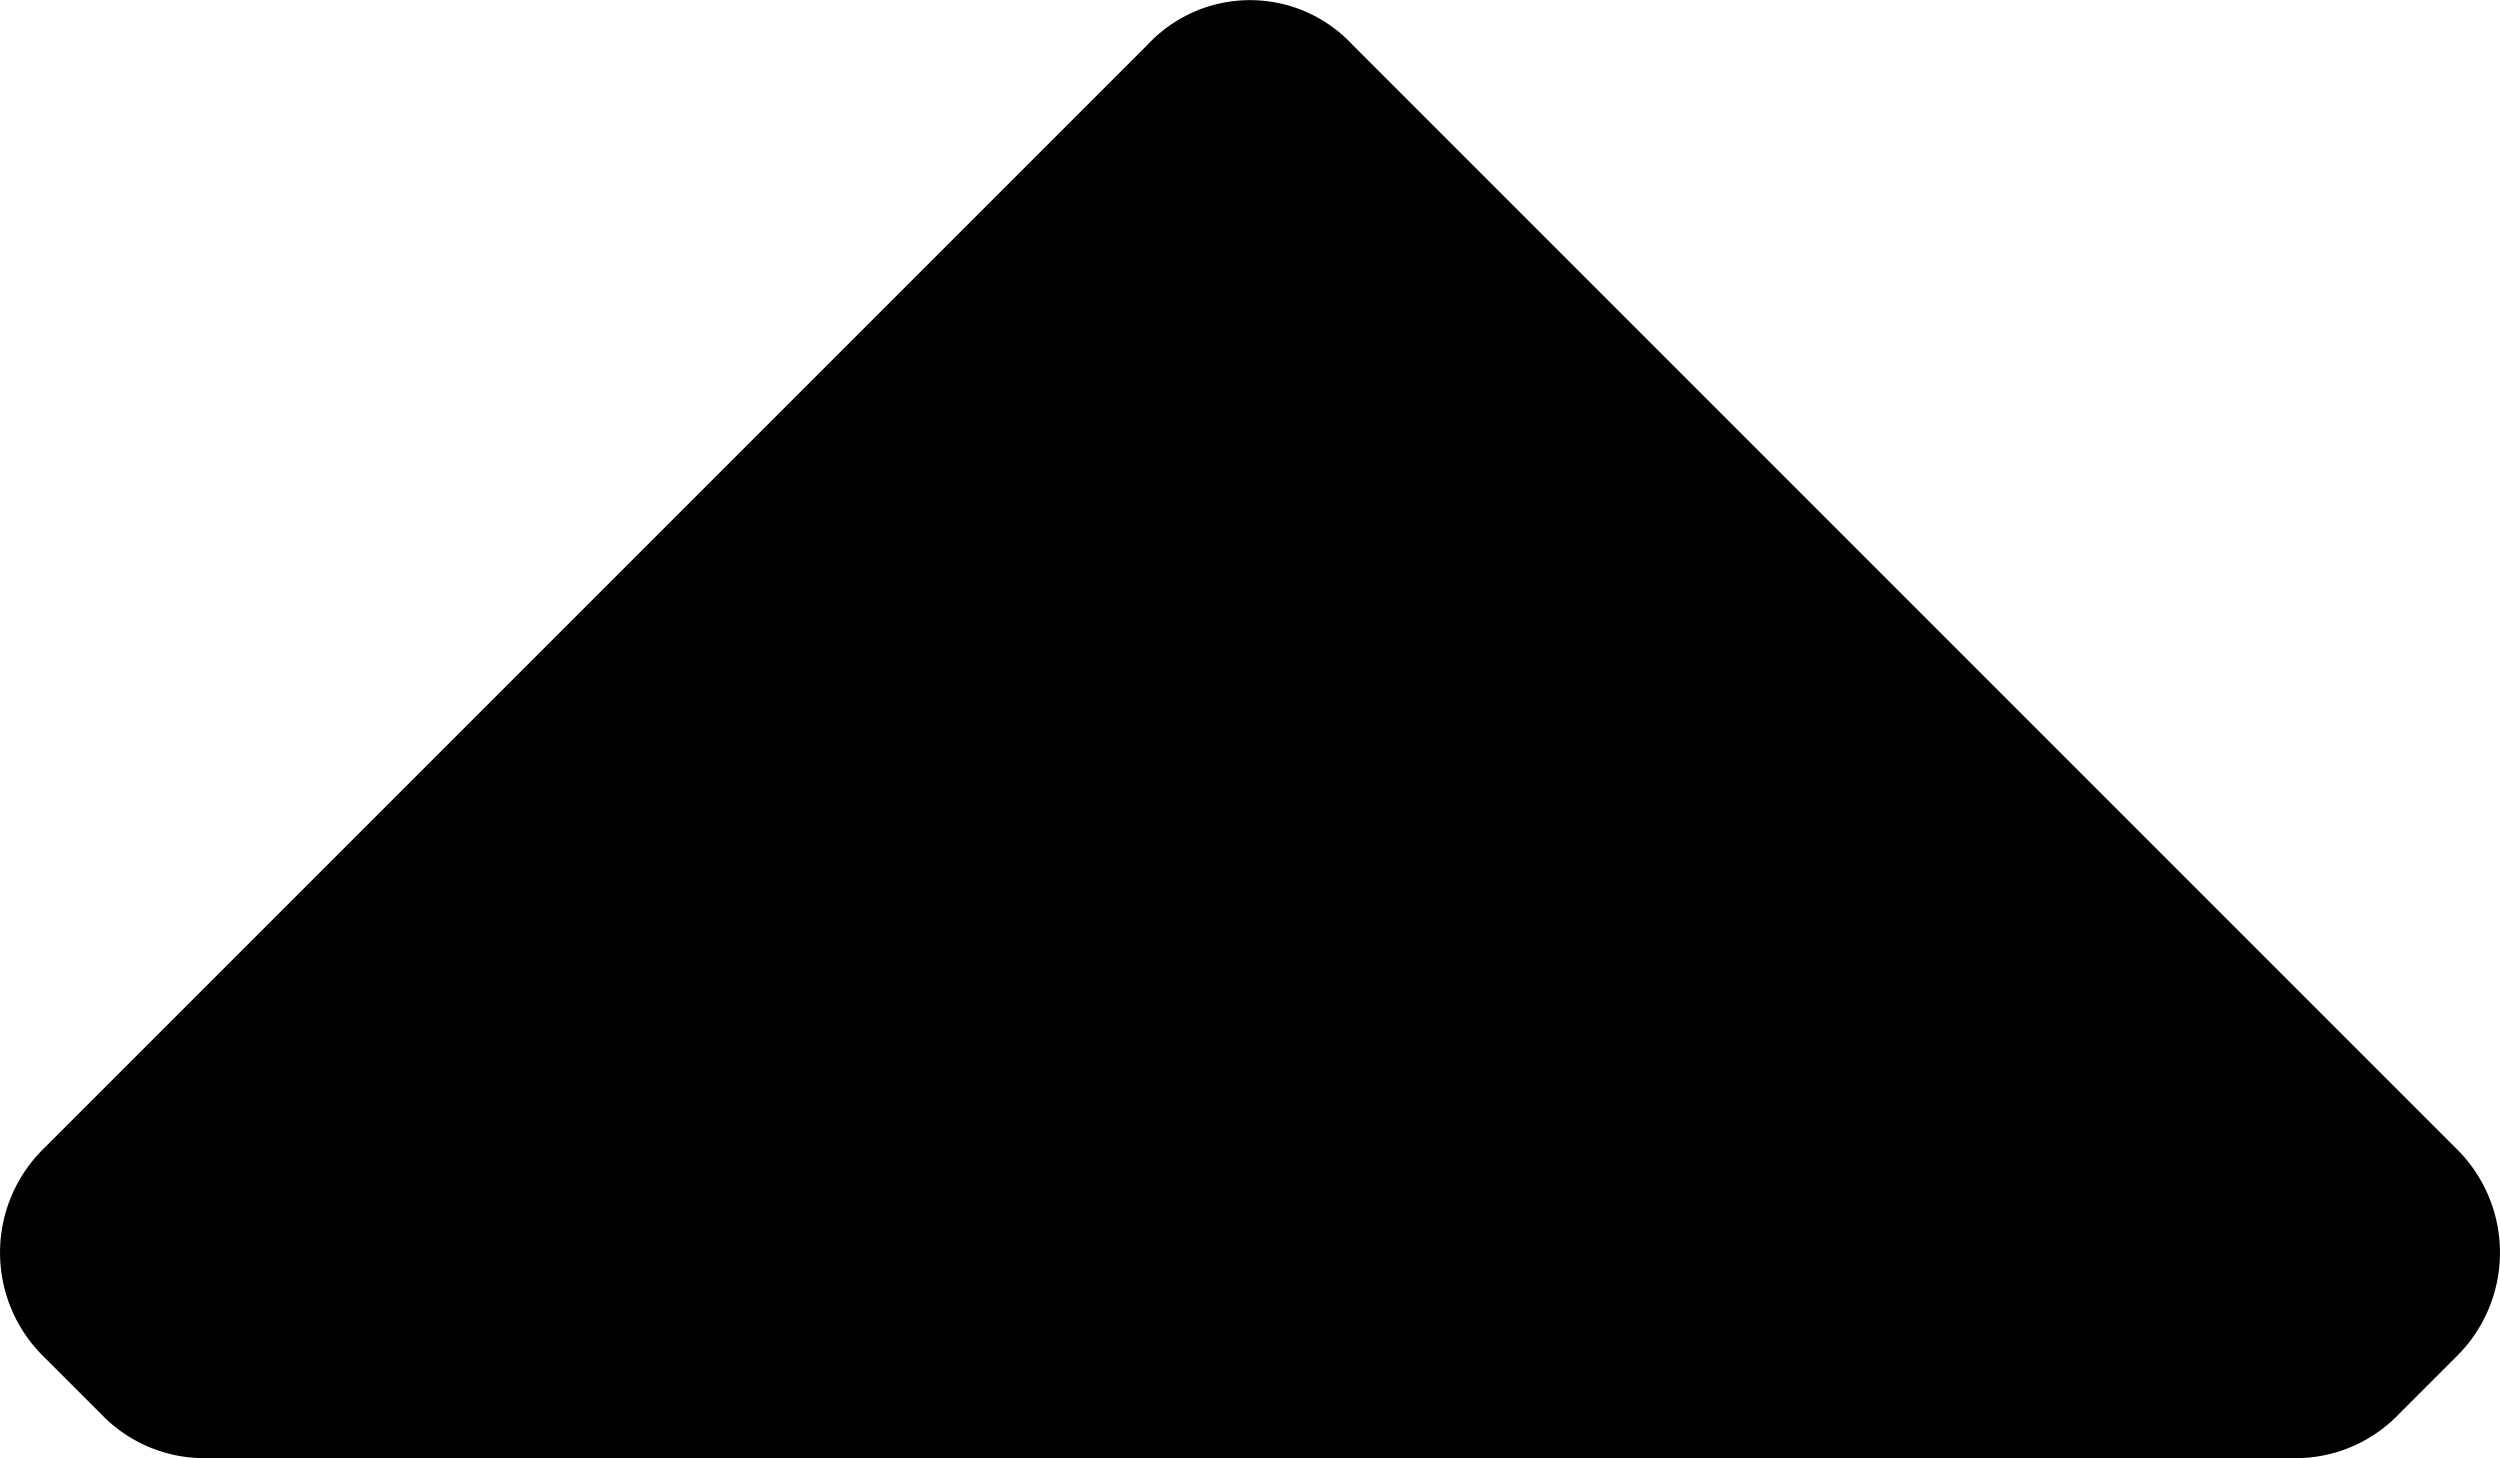 <svg xmlns="http://www.w3.org/2000/svg" class="ionicon" viewBox="0 0 8.576 5.002"><path data-name="Icon color" d="M8.428 3.942a.5.5 0 010 .71l-.2.2a.49.49 0 01-.36.15H.708a.49.49 0 01-.36-.15l-.2-.2a.5.5 0 010-.71l3.79-3.79a.48.48 0 01.7 0z"/></svg>